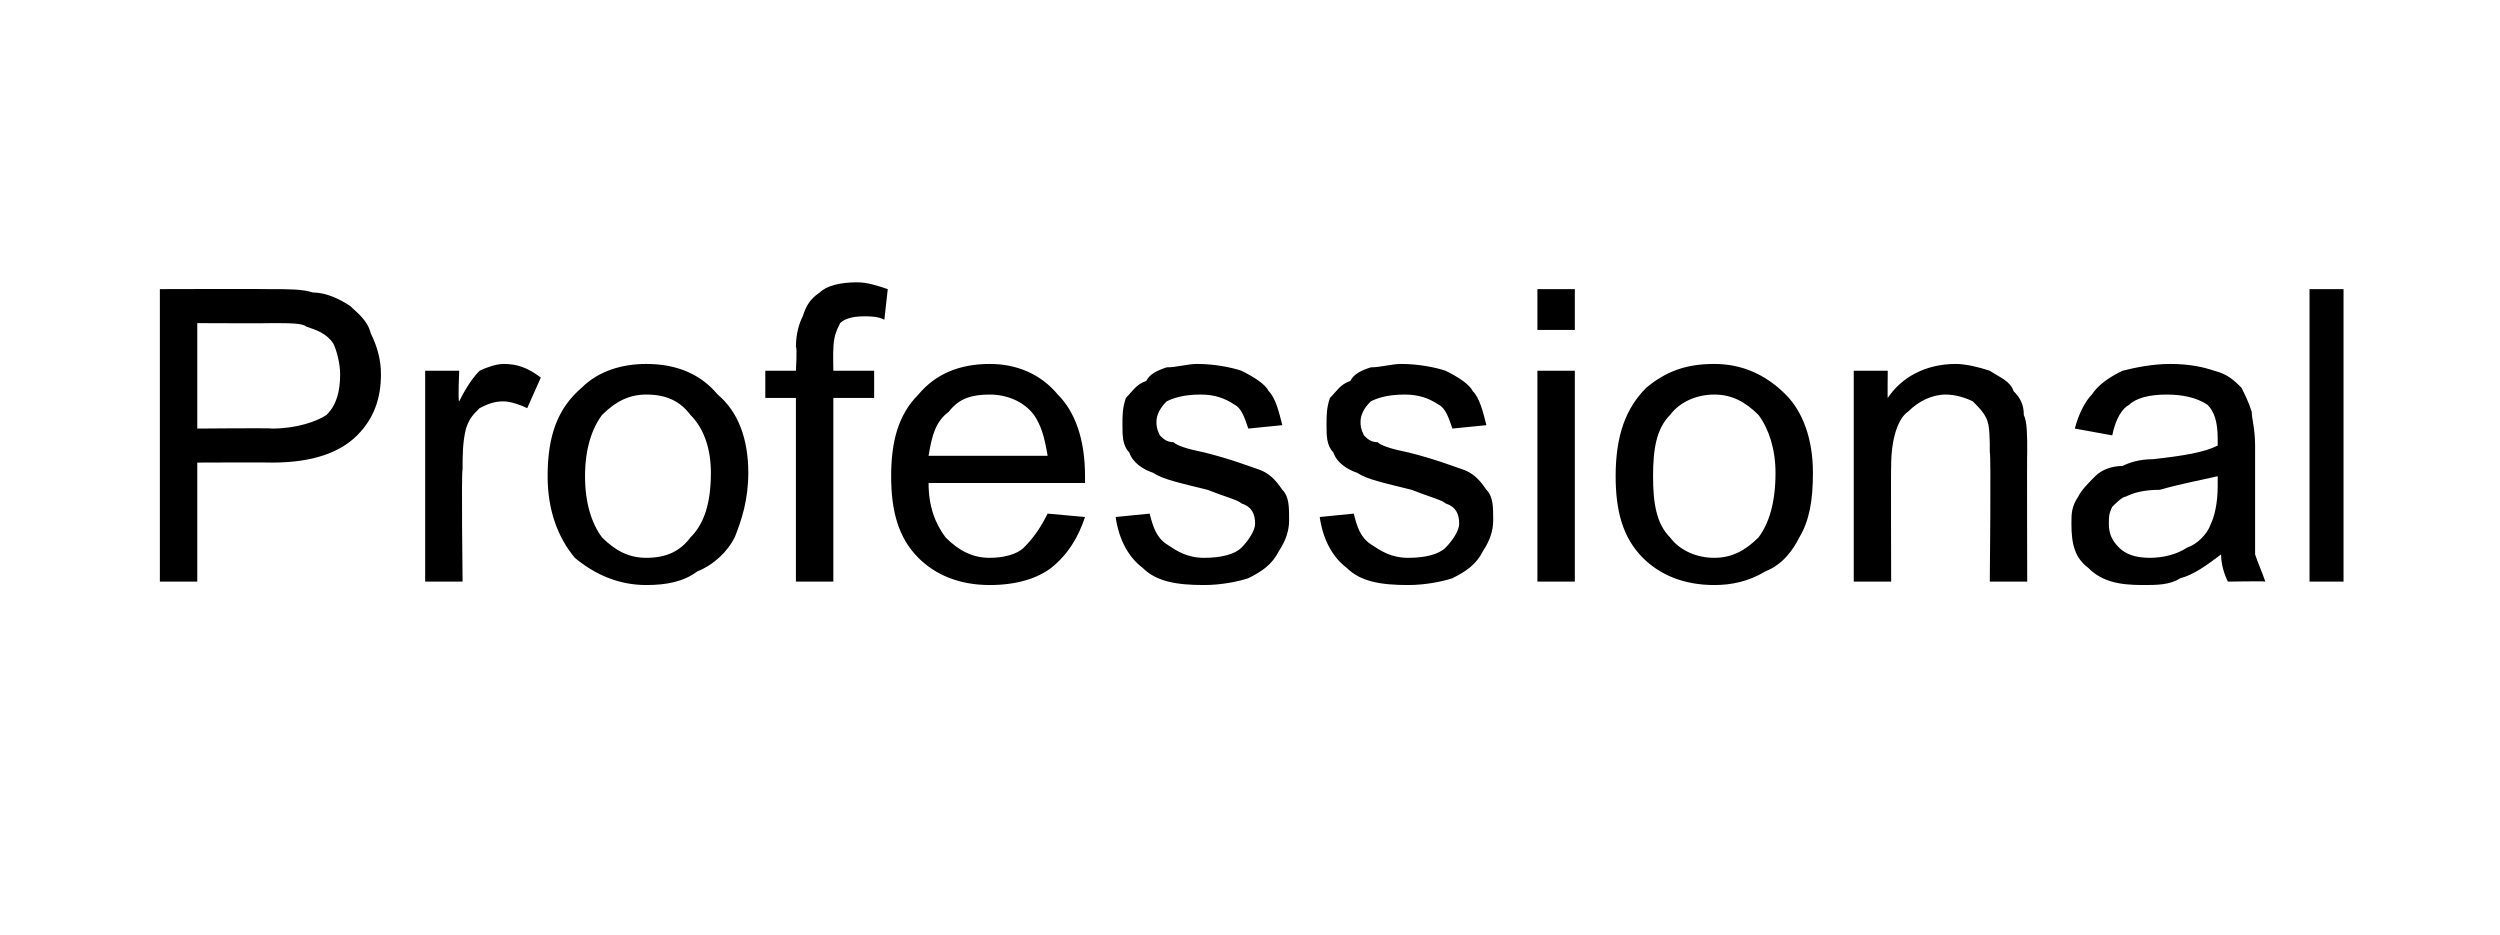 <?xml version="1.0" standalone="no"?><!DOCTYPE svg PUBLIC "-//W3C//DTD SVG 1.1//EN" "http://www.w3.org/Graphics/SVG/1.1/DTD/svg11.dtd"><svg xmlns="http://www.w3.org/2000/svg" version="1.1" width="73.5px" height="27.5px" viewBox="0 -1 73.5 27.5" style="top:-1px">  <desc>Professional</desc>  <defs/>  <g id="Polygon50416">    <path d="M 4.7 16.1 L 4.7 7.5 C 4.7 7.5 7.89 7.49 7.9 7.5 C 8.5 7.5 8.9 7.5 9.2 7.6 C 9.6 7.6 10 7.8 10.3 8 C 10.5 8.2 10.8 8.4 10.9 8.8 C 11.1 9.2 11.2 9.6 11.2 10 C 11.2 10.7 11 11.3 10.5 11.8 C 10 12.3 9.2 12.6 8 12.6 C 7.99 12.59 5.8 12.6 5.8 12.6 L 5.8 16.1 L 4.7 16.1 Z M 5.8 11.6 C 5.8 11.6 8.01 11.58 8 11.6 C 8.7 11.6 9.3 11.4 9.6 11.2 C 9.9 10.9 10 10.5 10 10 C 10 9.7 9.9 9.3 9.8 9.1 C 9.6 8.8 9.3 8.7 9 8.6 C 8.9 8.5 8.5 8.5 8 8.5 C 7.98 8.51 5.8 8.5 5.8 8.5 L 5.8 11.6 Z M 12.5 16.1 L 12.5 9.9 L 13.5 9.9 C 13.5 9.9 13.46 10.8 13.5 10.8 C 13.7 10.4 13.9 10.1 14.1 9.9 C 14.3 9.8 14.6 9.7 14.8 9.7 C 15.2 9.7 15.5 9.8 15.9 10.1 C 15.9 10.1 15.5 11 15.5 11 C 15.3 10.9 15 10.8 14.8 10.8 C 14.5 10.8 14.3 10.9 14.1 11 C 13.9 11.2 13.8 11.3 13.7 11.6 C 13.6 12 13.6 12.4 13.6 12.8 C 13.56 12.82 13.6 16.1 13.6 16.1 L 12.5 16.1 Z M 16.1 13 C 16.1 11.8 16.4 11 17.1 10.4 C 17.6 9.9 18.3 9.7 19 9.7 C 19.9 9.7 20.6 10 21.1 10.6 C 21.7 11.1 22 11.9 22 12.9 C 22 13.7 21.8 14.3 21.6 14.8 C 21.4 15.2 21 15.6 20.5 15.8 C 20.1 16.1 19.6 16.2 19 16.2 C 18.2 16.2 17.5 15.9 16.9 15.4 C 16.4 14.8 16.1 14 16.1 13 Z M 17.2 13 C 17.2 13.8 17.4 14.4 17.7 14.8 C 18.1 15.2 18.5 15.4 19 15.4 C 19.6 15.4 20 15.2 20.3 14.8 C 20.7 14.4 20.9 13.8 20.9 12.9 C 20.9 12.2 20.7 11.6 20.3 11.2 C 20 10.8 19.6 10.6 19 10.6 C 18.5 10.6 18.1 10.8 17.7 11.2 C 17.4 11.6 17.2 12.2 17.2 13 Z M 23.4 16.1 L 23.4 10.7 L 22.5 10.7 L 22.5 9.9 L 23.4 9.9 C 23.4 9.9 23.44 9.2 23.4 9.2 C 23.4 8.8 23.5 8.5 23.6 8.3 C 23.7 8 23.8 7.8 24.1 7.6 C 24.3 7.4 24.7 7.3 25.2 7.3 C 25.5 7.3 25.8 7.4 26.1 7.5 C 26.1 7.5 26 8.4 26 8.4 C 25.8 8.3 25.6 8.3 25.4 8.3 C 25 8.3 24.8 8.4 24.7 8.5 C 24.6 8.7 24.5 8.9 24.5 9.3 C 24.49 9.29 24.5 9.9 24.5 9.9 L 25.7 9.9 L 25.7 10.7 L 24.5 10.7 L 24.5 16.1 L 23.4 16.1 Z M 30.8 14.1 C 30.8 14.1 31.9 14.2 31.9 14.2 C 31.7 14.8 31.4 15.3 30.9 15.7 C 30.5 16 29.9 16.2 29.1 16.2 C 28.2 16.2 27.5 15.9 27 15.4 C 26.4 14.8 26.2 14 26.2 13 C 26.2 12 26.4 11.2 27 10.6 C 27.5 10 28.2 9.7 29.1 9.7 C 29.9 9.7 30.6 10 31.1 10.6 C 31.6 11.1 31.9 11.9 31.9 13 C 31.9 13 31.9 13.1 31.9 13.2 C 31.9 13.2 27.3 13.2 27.3 13.2 C 27.3 13.9 27.5 14.4 27.8 14.8 C 28.2 15.2 28.6 15.4 29.1 15.4 C 29.5 15.4 29.9 15.3 30.1 15.1 C 30.4 14.8 30.6 14.5 30.8 14.1 Z M 27.3 12.4 C 27.3 12.4 30.8 12.4 30.8 12.4 C 30.7 11.8 30.6 11.5 30.4 11.2 C 30.1 10.8 29.6 10.6 29.1 10.6 C 28.6 10.6 28.2 10.7 27.9 11.1 C 27.5 11.4 27.4 11.8 27.3 12.4 Z M 32.8 14.2 C 32.8 14.2 33.8 14.1 33.8 14.1 C 33.9 14.5 34 14.8 34.3 15 C 34.6 15.2 34.9 15.4 35.4 15.4 C 35.9 15.4 36.3 15.3 36.5 15.1 C 36.7 14.9 36.9 14.6 36.9 14.4 C 36.9 14.1 36.8 13.9 36.5 13.8 C 36.4 13.7 36 13.6 35.5 13.4 C 34.7 13.2 34.2 13.1 33.9 12.9 C 33.6 12.8 33.3 12.6 33.2 12.3 C 33 12.1 33 11.8 33 11.5 C 33 11.2 33 11 33.1 10.7 C 33.3 10.5 33.4 10.3 33.7 10.2 C 33.8 10 34 9.9 34.3 9.8 C 34.6 9.8 34.9 9.7 35.2 9.7 C 35.7 9.7 36.2 9.8 36.5 9.9 C 36.9 10.1 37.2 10.3 37.3 10.5 C 37.5 10.7 37.6 11.1 37.7 11.5 C 37.7 11.5 36.7 11.6 36.7 11.6 C 36.6 11.3 36.5 11 36.3 10.9 C 36 10.7 35.7 10.6 35.3 10.6 C 34.8 10.6 34.5 10.7 34.3 10.8 C 34.1 11 34 11.2 34 11.4 C 34 11.5 34 11.6 34.1 11.8 C 34.2 11.9 34.3 12 34.5 12 C 34.6 12.1 34.9 12.2 35.4 12.3 C 36.2 12.5 36.7 12.7 37 12.8 C 37.3 12.9 37.5 13.1 37.7 13.4 C 37.9 13.6 37.9 13.9 37.9 14.3 C 37.9 14.6 37.8 14.9 37.6 15.2 C 37.4 15.6 37.1 15.8 36.7 16 C 36.4 16.1 35.9 16.2 35.4 16.2 C 34.6 16.2 34 16.1 33.6 15.7 C 33.2 15.4 32.9 14.9 32.8 14.2 Z M 38.8 14.2 C 38.8 14.2 39.8 14.1 39.8 14.1 C 39.9 14.5 40 14.8 40.3 15 C 40.6 15.2 40.9 15.4 41.4 15.4 C 41.9 15.4 42.3 15.3 42.5 15.1 C 42.7 14.9 42.9 14.6 42.9 14.4 C 42.9 14.1 42.8 13.9 42.5 13.8 C 42.4 13.7 42 13.6 41.5 13.4 C 40.7 13.2 40.2 13.1 39.9 12.9 C 39.6 12.8 39.3 12.6 39.2 12.3 C 39 12.1 39 11.8 39 11.5 C 39 11.2 39 11 39.1 10.7 C 39.3 10.5 39.4 10.3 39.7 10.2 C 39.8 10 40 9.9 40.3 9.8 C 40.6 9.8 40.9 9.7 41.2 9.7 C 41.7 9.7 42.2 9.8 42.5 9.9 C 42.9 10.1 43.2 10.3 43.3 10.5 C 43.5 10.7 43.6 11.1 43.7 11.5 C 43.7 11.5 42.7 11.6 42.7 11.6 C 42.6 11.3 42.5 11 42.3 10.9 C 42 10.7 41.7 10.6 41.3 10.6 C 40.8 10.6 40.5 10.7 40.3 10.8 C 40.1 11 40 11.2 40 11.4 C 40 11.5 40 11.6 40.1 11.8 C 40.2 11.9 40.3 12 40.5 12 C 40.6 12.1 40.9 12.2 41.4 12.3 C 42.2 12.5 42.7 12.7 43 12.8 C 43.3 12.9 43.5 13.1 43.7 13.4 C 43.9 13.6 43.9 13.9 43.9 14.3 C 43.9 14.6 43.8 14.9 43.6 15.2 C 43.4 15.6 43.1 15.8 42.7 16 C 42.4 16.1 41.9 16.2 41.4 16.2 C 40.6 16.2 40 16.1 39.6 15.7 C 39.2 15.4 38.9 14.9 38.8 14.2 Z M 45.2 8.7 L 45.2 7.5 L 46.3 7.5 L 46.3 8.7 L 45.2 8.7 Z M 45.2 16.1 L 45.2 9.9 L 46.3 9.9 L 46.3 16.1 L 45.2 16.1 Z M 47.5 13 C 47.5 11.8 47.8 11 48.4 10.4 C 49 9.9 49.6 9.7 50.4 9.7 C 51.2 9.7 51.9 10 52.5 10.6 C 53 11.1 53.3 11.9 53.3 12.9 C 53.3 13.7 53.2 14.3 52.9 14.8 C 52.7 15.2 52.4 15.6 51.9 15.8 C 51.4 16.1 50.9 16.2 50.4 16.2 C 49.5 16.2 48.8 15.9 48.3 15.4 C 47.7 14.8 47.5 14 47.5 13 Z M 48.6 13 C 48.6 13.8 48.7 14.4 49.1 14.8 C 49.4 15.2 49.9 15.4 50.4 15.4 C 50.9 15.4 51.3 15.2 51.7 14.8 C 52 14.4 52.2 13.8 52.2 12.9 C 52.2 12.2 52 11.6 51.7 11.2 C 51.3 10.8 50.9 10.6 50.4 10.6 C 49.9 10.6 49.4 10.8 49.1 11.2 C 48.7 11.6 48.6 12.2 48.6 13 Z M 54.5 16.1 L 54.5 9.9 L 55.5 9.9 C 55.5 9.9 55.49 10.74 55.5 10.7 C 55.9 10.1 56.6 9.7 57.5 9.7 C 57.8 9.7 58.2 9.8 58.5 9.9 C 58.8 10.1 59.1 10.2 59.2 10.5 C 59.4 10.7 59.5 10.9 59.5 11.2 C 59.6 11.4 59.6 11.8 59.6 12.3 C 59.59 12.26 59.6 16.1 59.6 16.1 L 58.5 16.1 C 58.5 16.1 58.54 12.3 58.5 12.3 C 58.5 11.9 58.5 11.5 58.4 11.3 C 58.3 11.1 58.2 11 58 10.8 C 57.8 10.7 57.5 10.6 57.2 10.6 C 56.8 10.6 56.4 10.8 56.1 11.1 C 55.8 11.3 55.6 11.9 55.6 12.7 C 55.59 12.68 55.6 16.1 55.6 16.1 L 54.5 16.1 Z M 65.5 16.1 C 65.4 15.9 65.3 15.6 65.3 15.3 C 64.9 15.6 64.5 15.9 64.1 16 C 63.8 16.2 63.4 16.2 63 16.2 C 62.3 16.2 61.8 16.1 61.4 15.7 C 61 15.4 60.9 15 60.9 14.4 C 60.9 14.1 60.9 13.9 61.1 13.6 C 61.2 13.4 61.4 13.2 61.6 13 C 61.8 12.8 62.1 12.7 62.4 12.7 C 62.6 12.6 62.9 12.5 63.3 12.5 C 64.2 12.4 64.8 12.3 65.2 12.1 C 65.2 12 65.2 11.9 65.2 11.9 C 65.2 11.4 65.1 11.1 64.9 10.9 C 64.6 10.7 64.2 10.6 63.7 10.6 C 63.2 10.6 62.8 10.7 62.6 10.9 C 62.4 11 62.2 11.3 62.1 11.8 C 62.1 11.8 61 11.6 61 11.6 C 61.1 11.2 61.3 10.8 61.5 10.6 C 61.7 10.3 62 10.1 62.4 9.9 C 62.8 9.8 63.3 9.7 63.8 9.7 C 64.4 9.7 64.8 9.8 65.1 9.9 C 65.5 10 65.7 10.2 65.9 10.4 C 66 10.6 66.1 10.8 66.2 11.1 C 66.2 11.3 66.3 11.6 66.3 12.1 C 66.3 12.1 66.3 13.5 66.3 13.5 C 66.3 14.5 66.3 15.1 66.3 15.3 C 66.4 15.6 66.5 15.8 66.6 16.1 C 66.58 16.08 65.5 16.1 65.5 16.1 C 65.5 16.1 65.48 16.08 65.5 16.1 Z M 65.2 13 C 64.8 13.1 64.2 13.2 63.5 13.4 C 63 13.4 62.7 13.5 62.5 13.6 C 62.4 13.6 62.2 13.8 62.1 13.9 C 62 14.1 62 14.2 62 14.4 C 62 14.7 62.1 14.9 62.3 15.1 C 62.5 15.3 62.8 15.4 63.2 15.4 C 63.6 15.4 64 15.3 64.3 15.1 C 64.6 15 64.9 14.7 65 14.4 C 65.1 14.2 65.2 13.8 65.2 13.3 C 65.2 13.3 65.2 13 65.2 13 Z M 67.9 16.1 L 67.9 7.5 L 68.9 7.5 L 68.9 16.1 L 67.9 16.1 Z " stroke="none" fill="#000"/>  </g></svg>